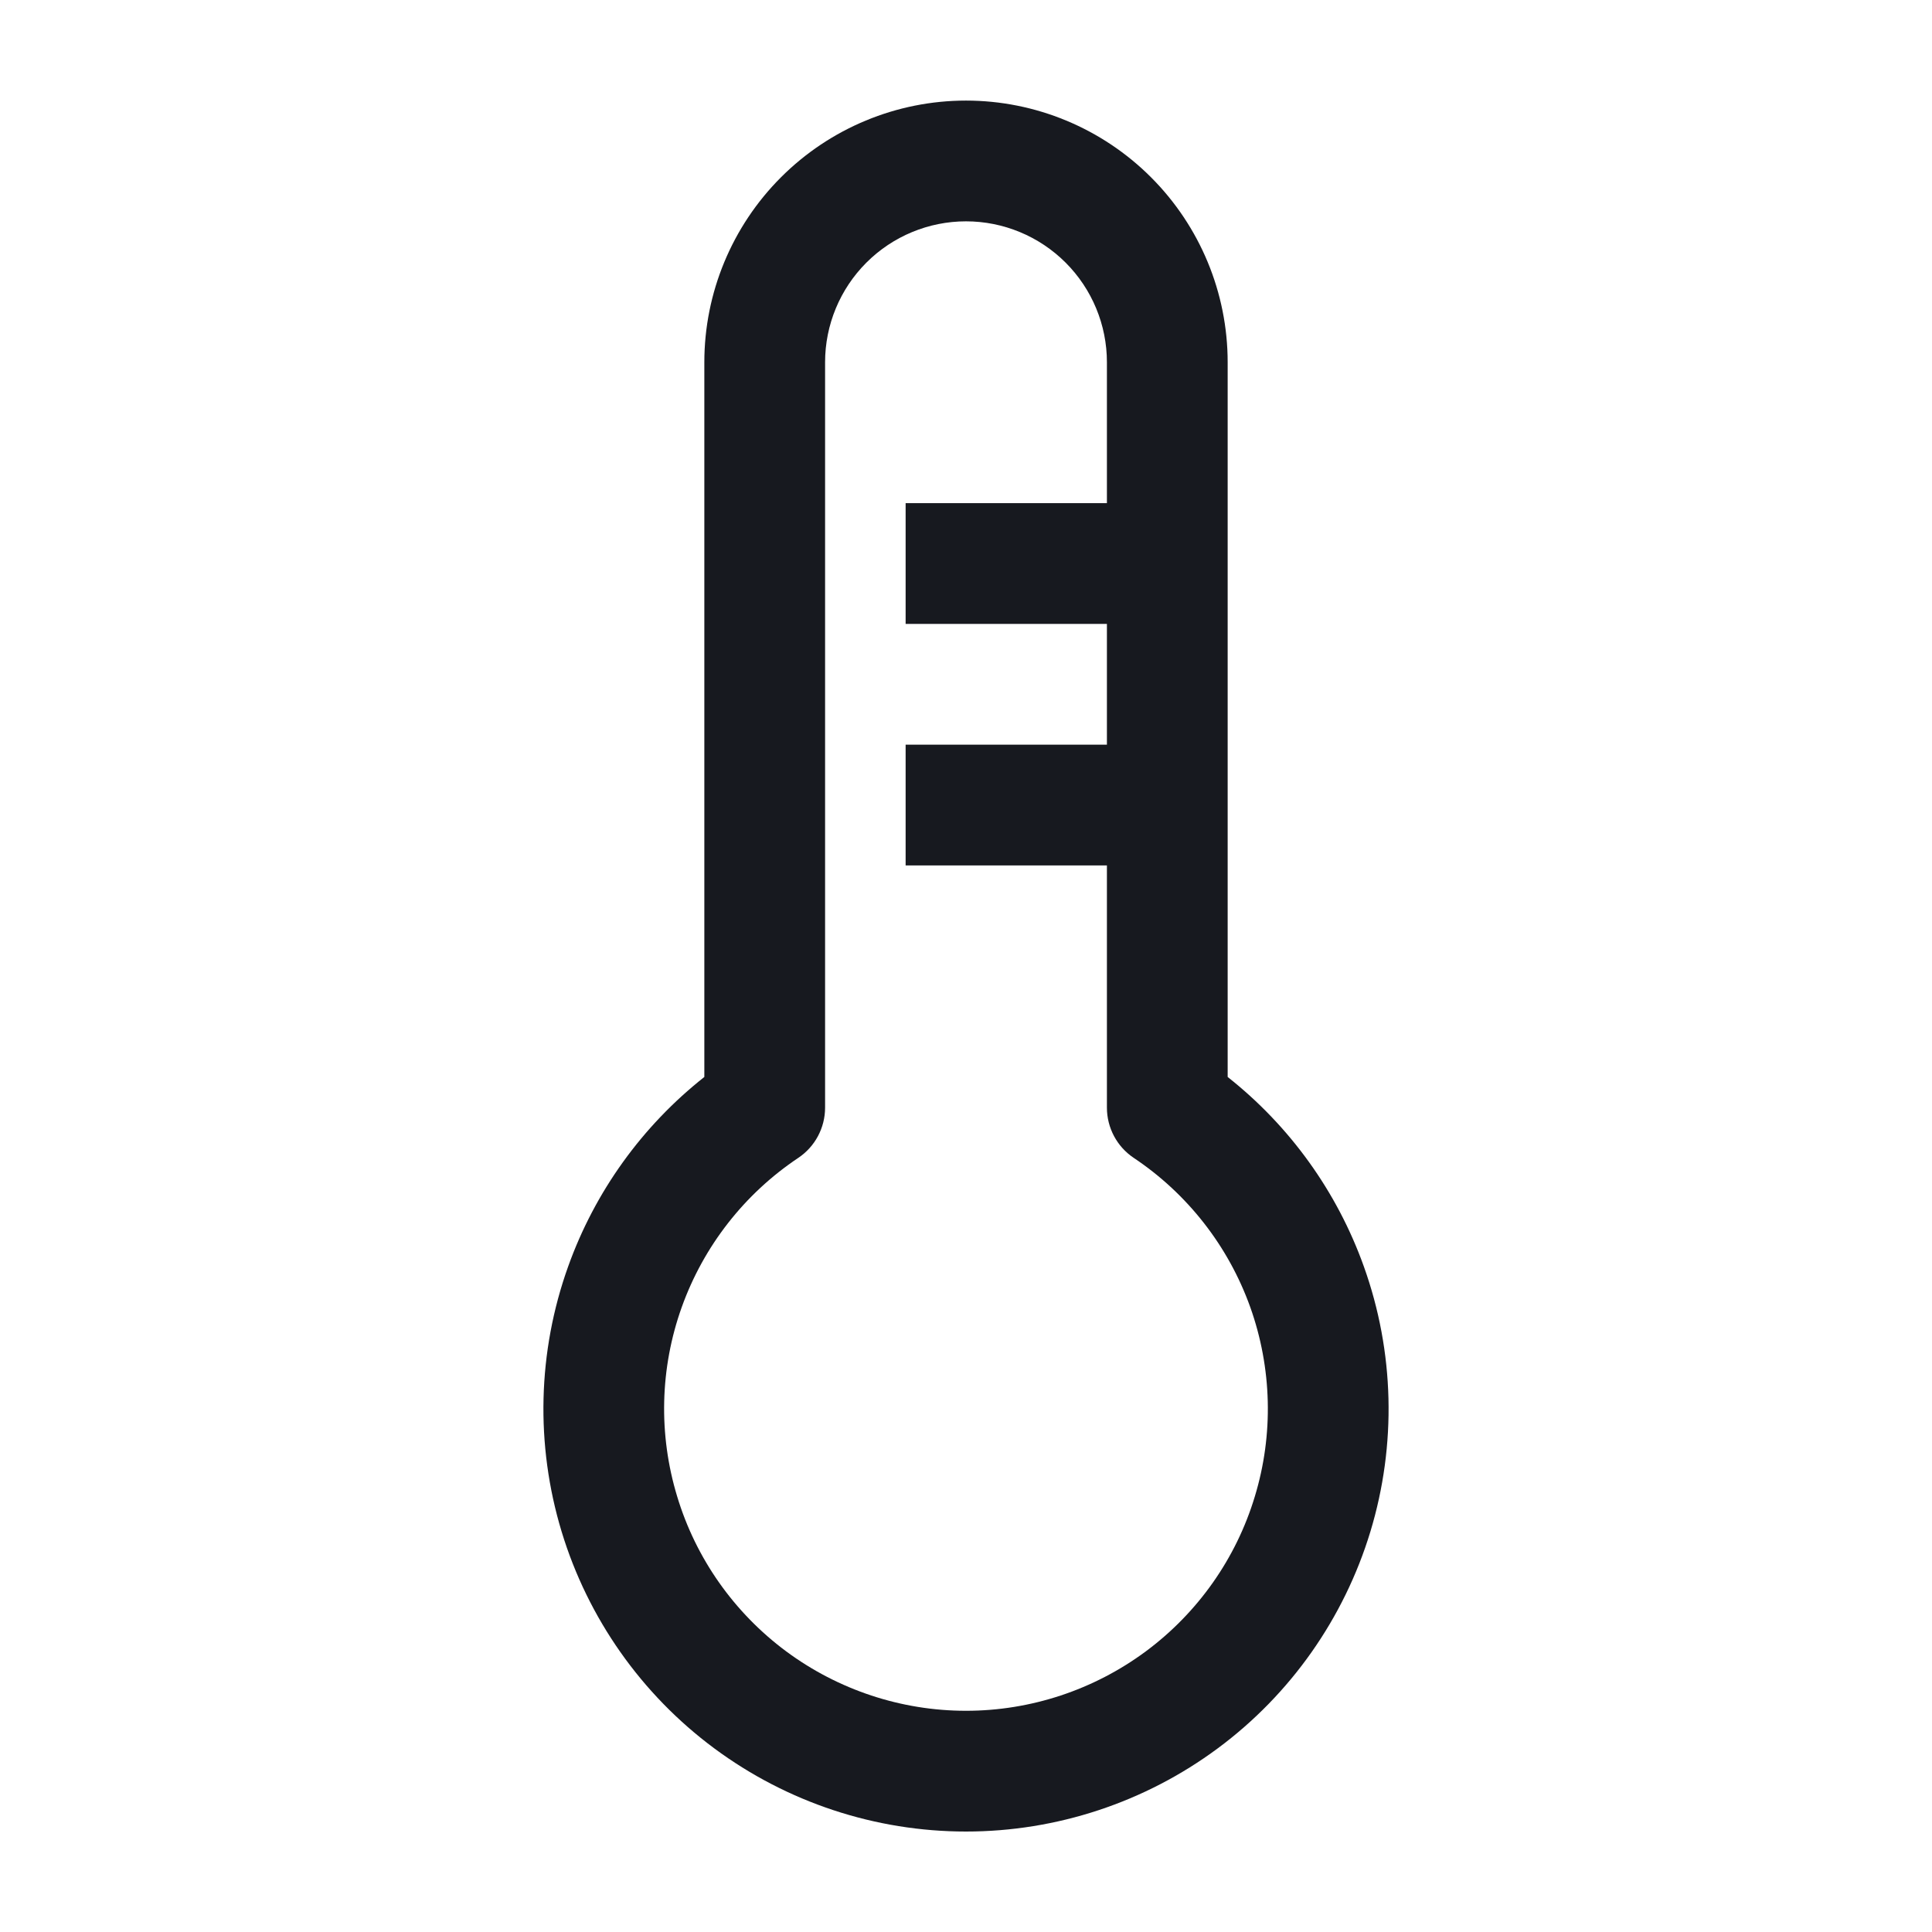 <svg width="16" height="16" viewBox="0 0 16 16" fill="none" xmlns="http://www.w3.org/2000/svg">
<path fill-rule="evenodd" clip-rule="evenodd" d="M6.468 1.468C6.874 1.062 7.425 0.833 8 0.833C8.575 0.833 9.126 1.062 9.532 1.468C9.938 1.874 10.167 2.425 10.167 3V8.919C10.681 9.325 11.073 9.868 11.295 10.489C11.548 11.195 11.567 11.965 11.349 12.684C11.131 13.402 10.688 14.032 10.085 14.479C9.482 14.926 8.751 15.168 8 15.168C7.249 15.168 6.518 14.926 5.915 14.479C5.312 14.032 4.869 13.402 4.651 12.684C4.433 11.965 4.452 11.195 4.705 10.489C4.927 9.868 5.319 9.325 5.833 8.919V3C5.833 2.425 6.062 1.874 6.468 1.468ZM8 1.833C7.691 1.833 7.394 1.956 7.175 2.175C6.956 2.394 6.833 2.691 6.833 3V9.173C6.833 9.34 6.75 9.496 6.611 9.589C6.165 9.887 5.827 10.32 5.646 10.825C5.465 11.33 5.452 11.88 5.608 12.393C5.763 12.907 6.08 13.356 6.511 13.676C6.942 13.995 7.464 14.168 8 14.168C8.536 14.168 9.058 13.995 9.489 13.676C9.92 13.356 10.237 12.907 10.392 12.393C10.548 11.88 10.534 11.33 10.354 10.825C10.173 10.32 9.835 9.887 9.389 9.589C9.25 9.496 9.167 9.34 9.167 9.173V7.167L7.5 7.167V6.167L9.167 6.167V5.167L7.5 5.167V4.167L9.167 4.167V3C9.167 2.691 9.044 2.394 8.825 2.175C8.606 1.956 8.309 1.833 8 1.833Z" fill="#17191F"/>
</svg>
